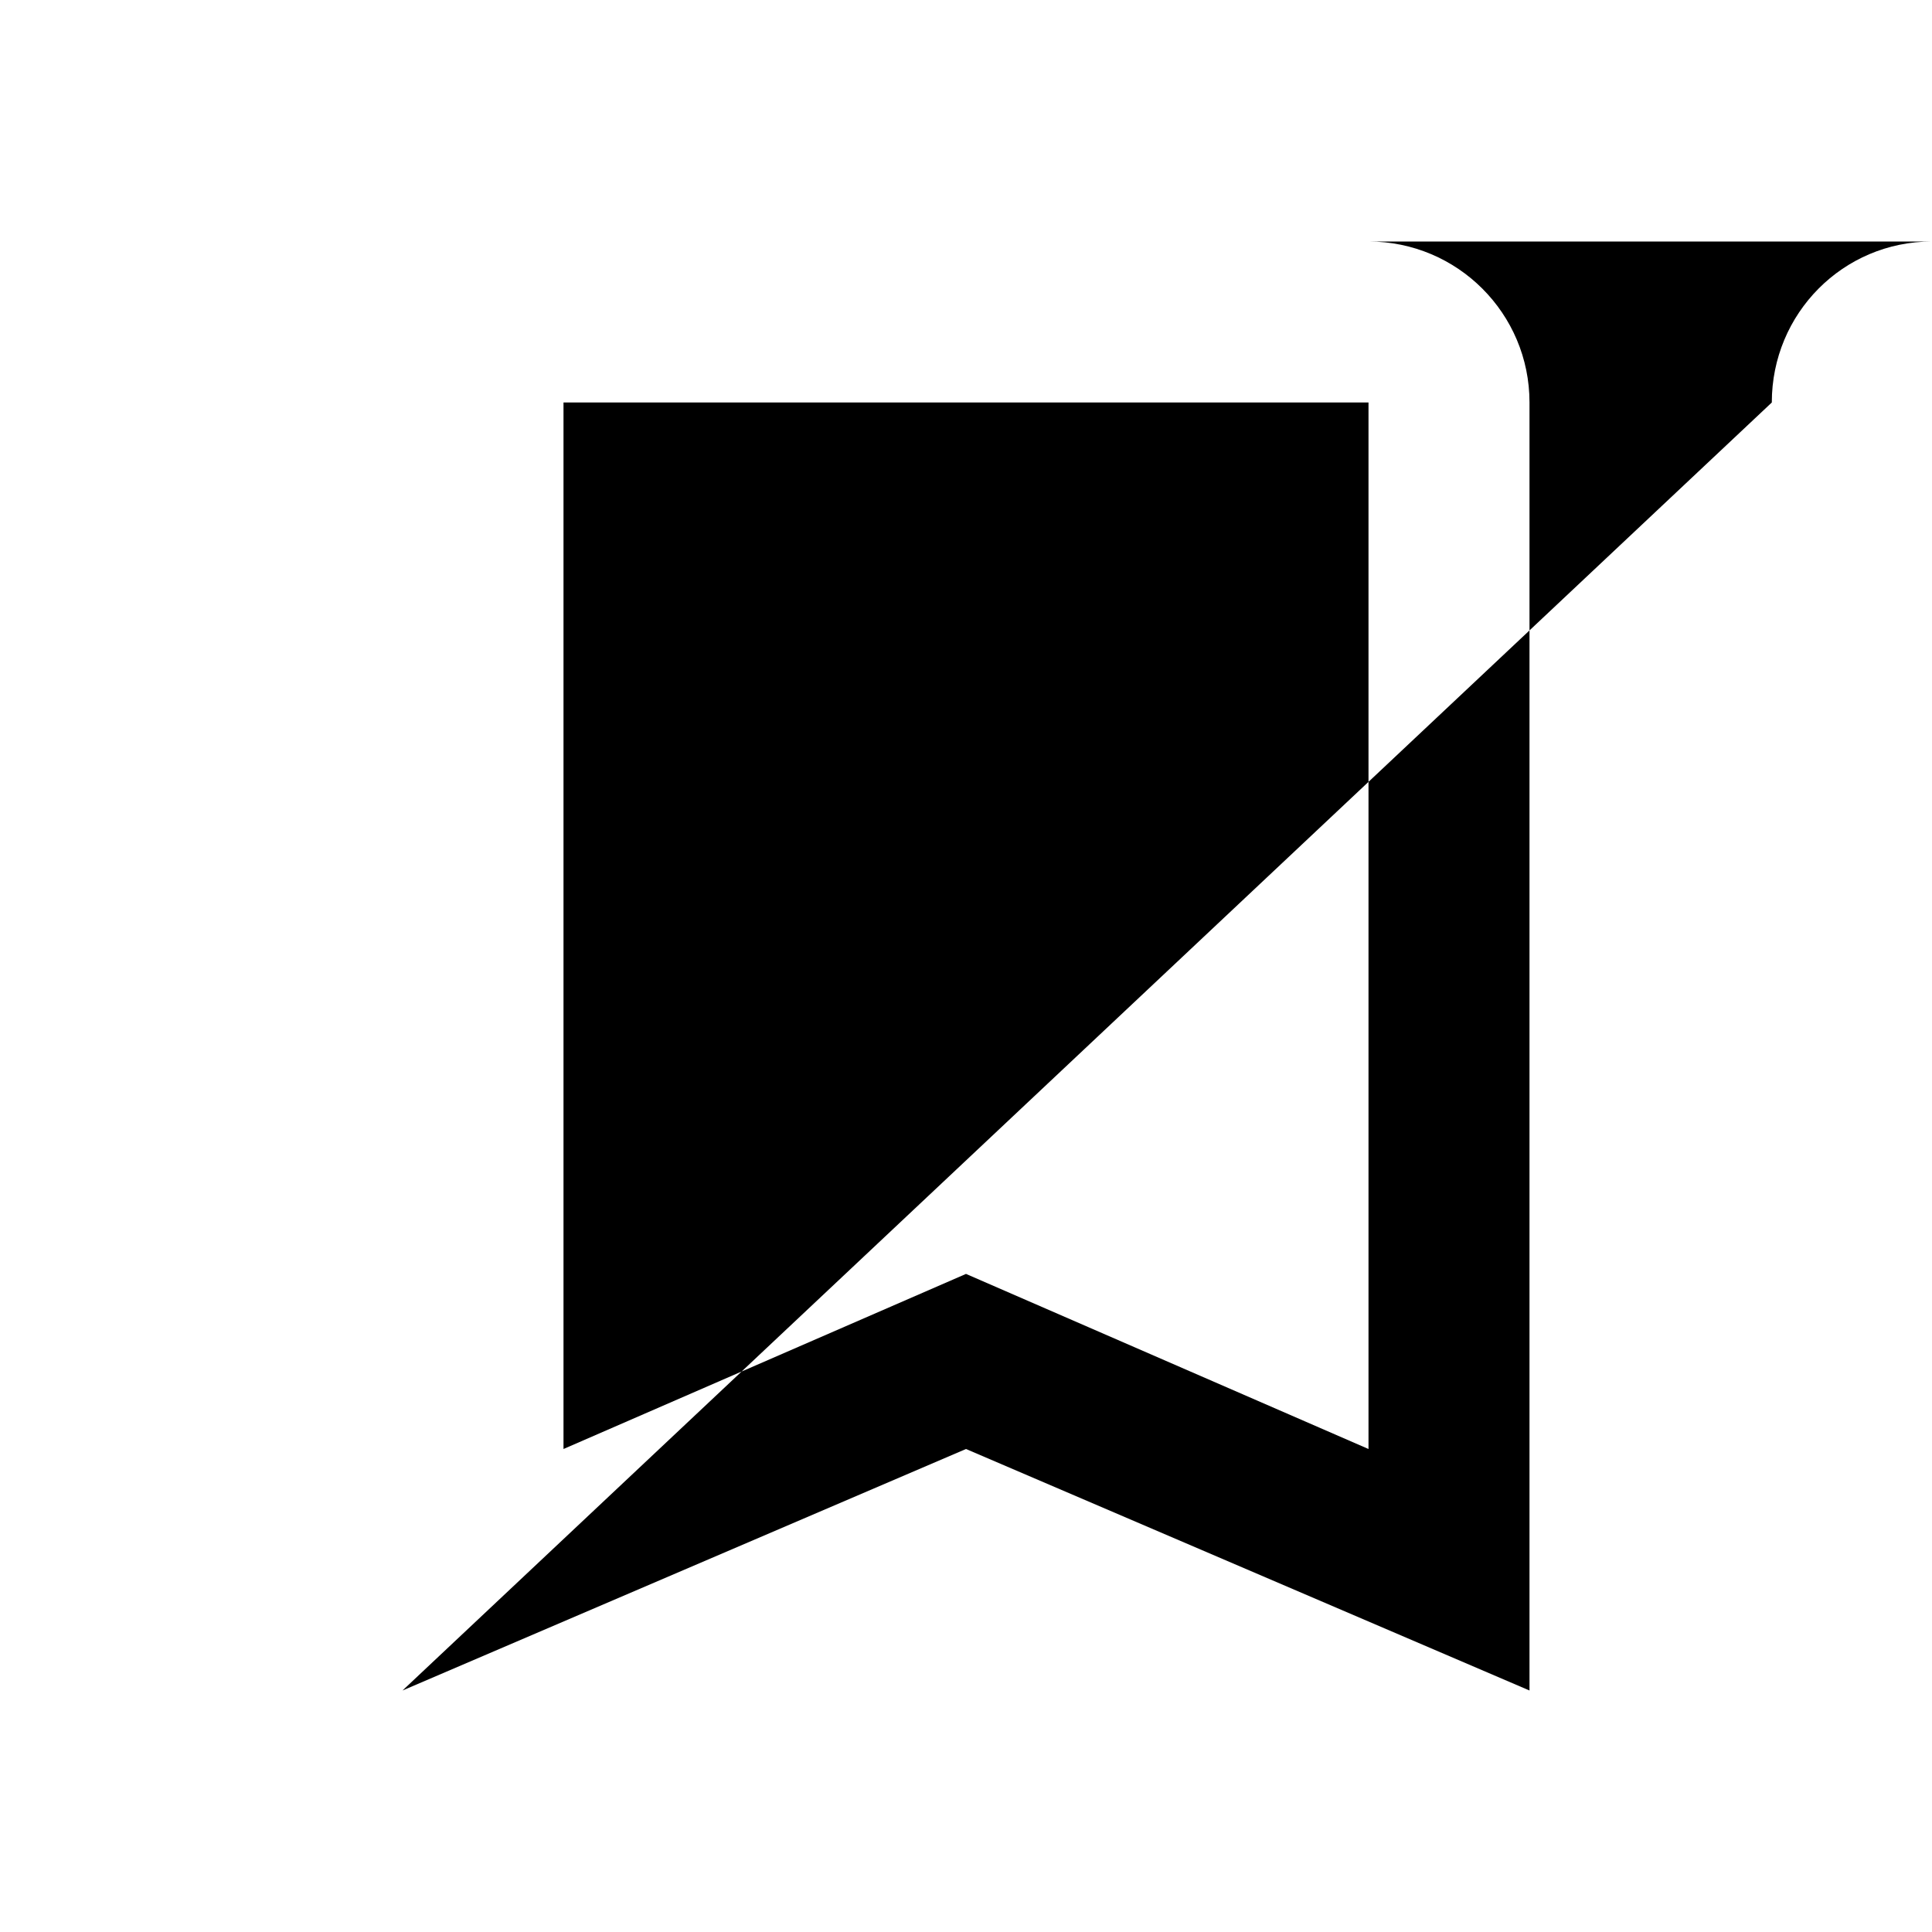 <svg xmlns="http://www.w3.org/2000/svg" width="48" height="48" viewBox="0 0 48 48"><path d="M34 6h14c-2.21 0-3.98 1.79-3.98 4L10 42l14-6 14 6V10c0-2.21-1.79-4-4-4zm0 30l-10-4.35L14 36V10h20v26z"/></svg>